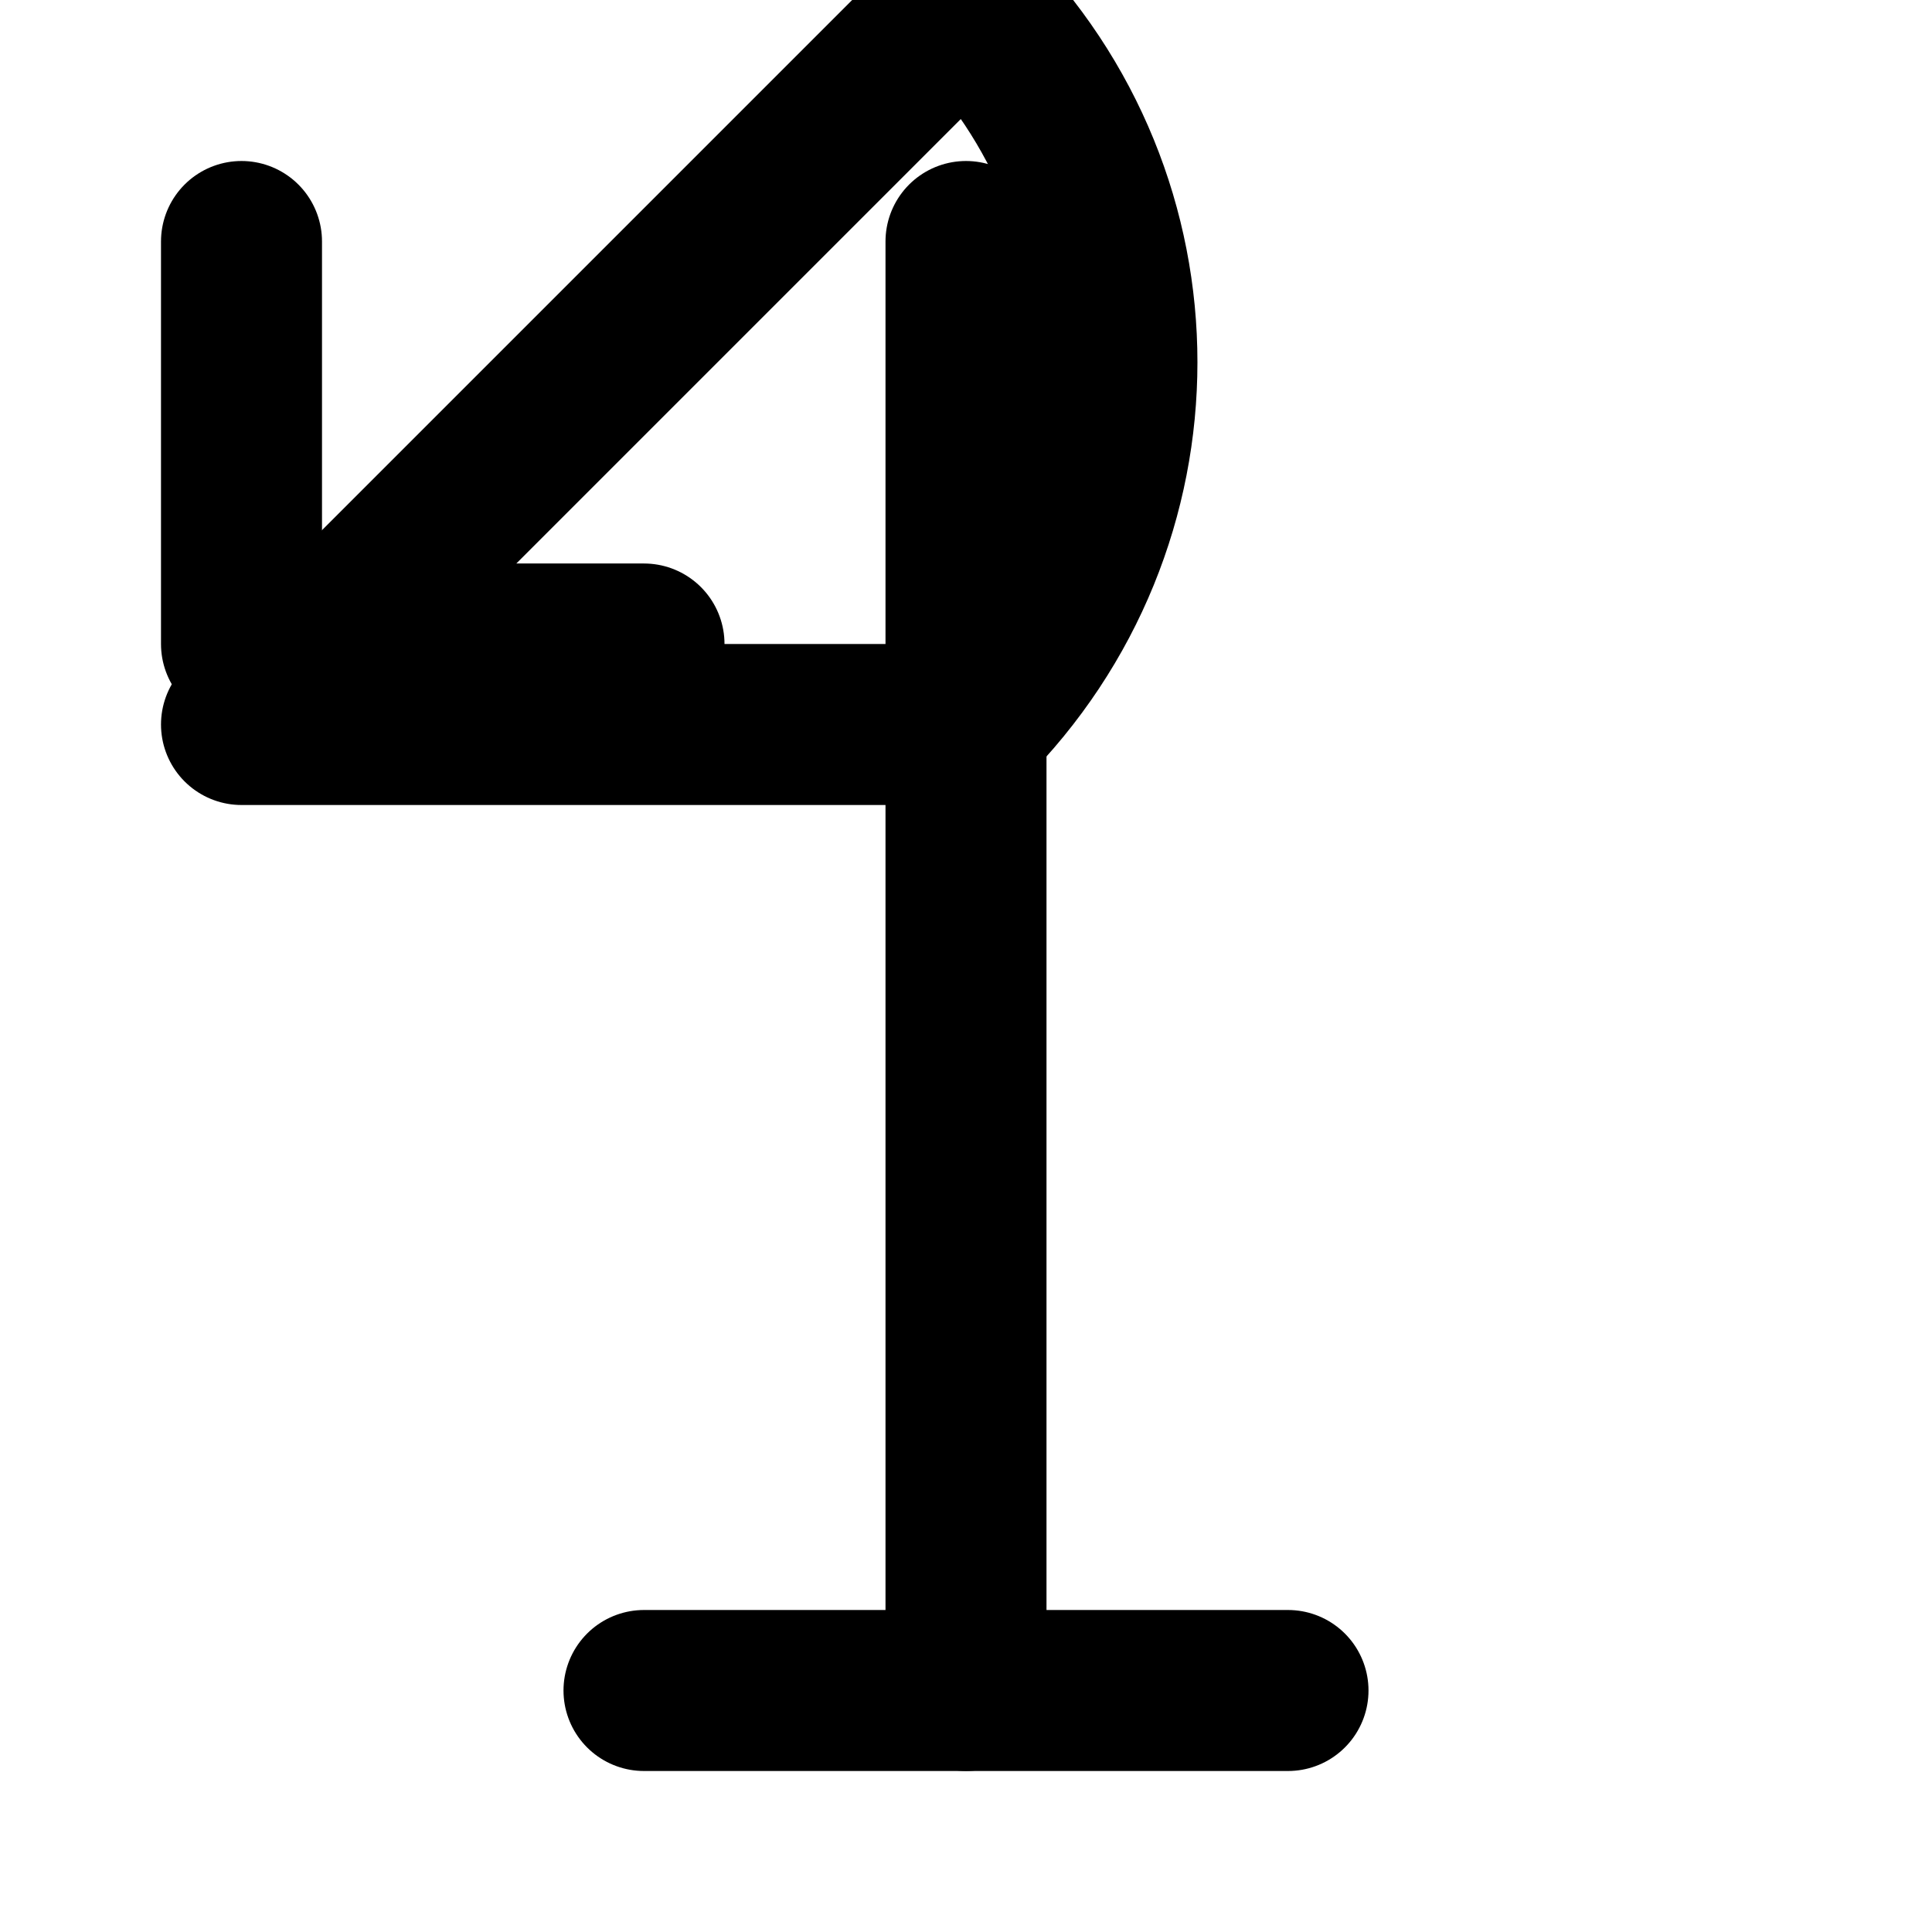<svg xmlns="http://www.w3.org/2000/svg" width="24" height="24" viewBox="0 0 24 24" fill="none" stroke="currentColor" stroke-width="2" stroke-linecap="round" stroke-linejoin="round">
  <path d="M3 3v5h5"/>
  <path d="M3 9l9-9c2.5 2.5 2.5 6.5 0 9L3 9z"/>
  <path d="M12 3v18"/>
  <path d="M8 21h8"/>
</svg>